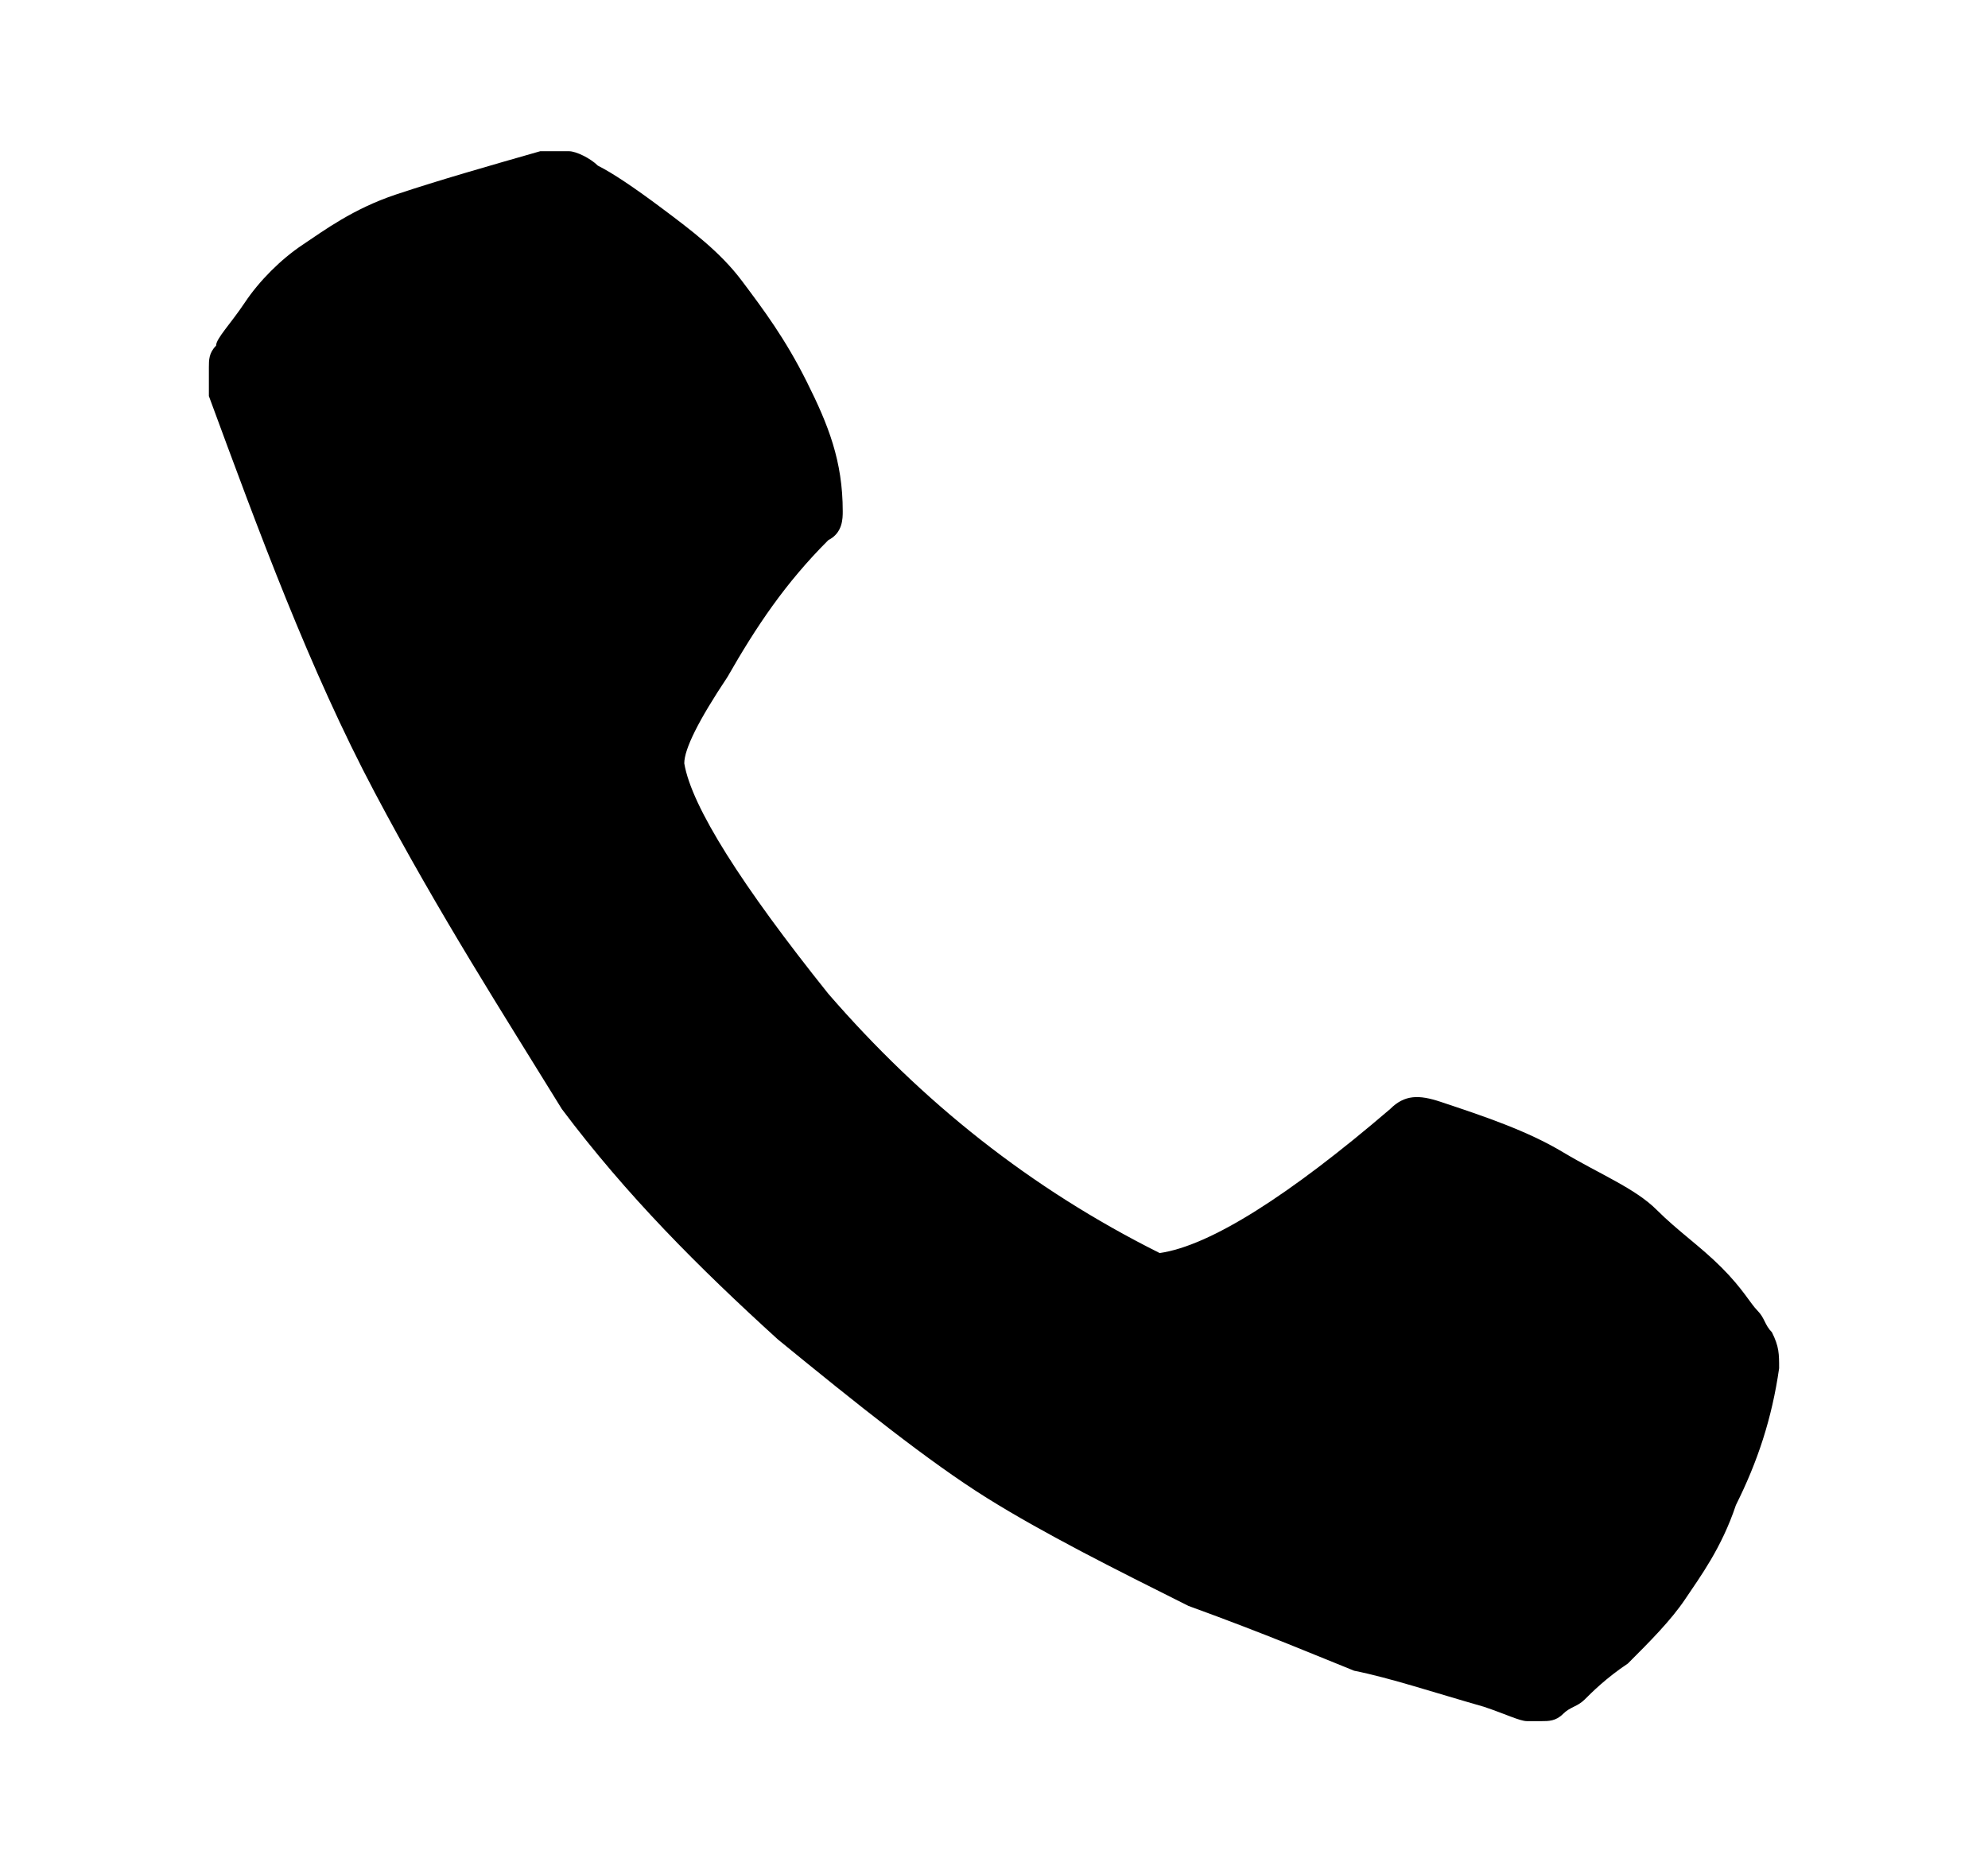 <?xml version="1.0" encoding="utf-8"?>
<!-- Generator: Adobe Illustrator 25.0.0, SVG Export Plug-In . SVG Version: 6.00 Build 0)  -->
<svg version="1.1" id="Layer_1" xmlns="http://www.w3.org/2000/svg" xmlns:xlink="http://www.w3.org/1999/xlink" x="0px" y="0px"
	 viewBox="0 0 27.6 25.8" style="enable-background:new 0 0 27.6 25.8;" xml:space="preserve">
<g>
	<path d="M11.5,7.5c-0.6,0.6-1,1.2-1.4,1.9c-0.4,0.6-0.6,1-0.6,1.2c0.1,0.6,0.8,1.7,2,3.2c1.3,1.5,2.8,2.7,4.6,3.6
		c0.7-0.1,1.8-0.8,3.2-2c0.2-0.2,0.4-0.2,0.7-0.1c0.6,0.2,1.2,0.4,1.7,0.7c0.5,0.3,1,0.5,1.3,0.8c0.3,0.3,0.6,0.5,0.9,0.8
		c0.3,0.3,0.4,0.5,0.5,0.6c0.1,0.1,0.1,0.2,0.2,0.3c0.1,0.2,0.1,0.3,0.1,0.5c-0.1,0.7-0.3,1.3-0.6,1.9c-0.2,0.6-0.5,1-0.7,1.3
		c-0.2,0.3-0.5,0.6-0.8,0.9c-0.3,0.2-0.5,0.4-0.6,0.5c-0.1,0.1-0.2,0.1-0.3,0.2c-0.1,0.1-0.2,0.1-0.3,0.1c-0.1,0-0.2,0-0.2,0
		c-0.1,0-0.3-0.1-0.6-0.2c-0.7-0.2-1.3-0.4-1.8-0.5c-0.5-0.2-1.2-0.5-2.3-0.9c-1-0.5-2-1-2.8-1.5c-0.8-0.5-1.8-1.3-2.9-2.2
		c-1.1-1-2.1-2-3-3.2C7,14.1,6.1,12.7,5.2,11C4.3,9.3,3.6,7.4,2.9,5.5c0-0.2,0-0.3,0-0.4c0-0.1,0-0.2,0.1-0.3c0-0.1,0.2-0.3,0.4-0.6
		c0.2-0.3,0.5-0.6,0.8-0.8c0.3-0.2,0.7-0.5,1.3-0.7c0.6-0.2,1.3-0.4,2-0.6c0.1,0,0.3,0,0.4,0c0.1,0,0.3,0.1,0.4,0.2
		c0.2,0.1,0.5,0.3,0.9,0.6c0.4,0.3,0.8,0.6,1.1,1c0.3,0.4,0.6,0.8,0.9,1.4c0.3,0.6,0.5,1.1,0.5,1.8C11.7,7.2,11.7,7.4,11.5,7.5z"/>
</g>
</svg>
